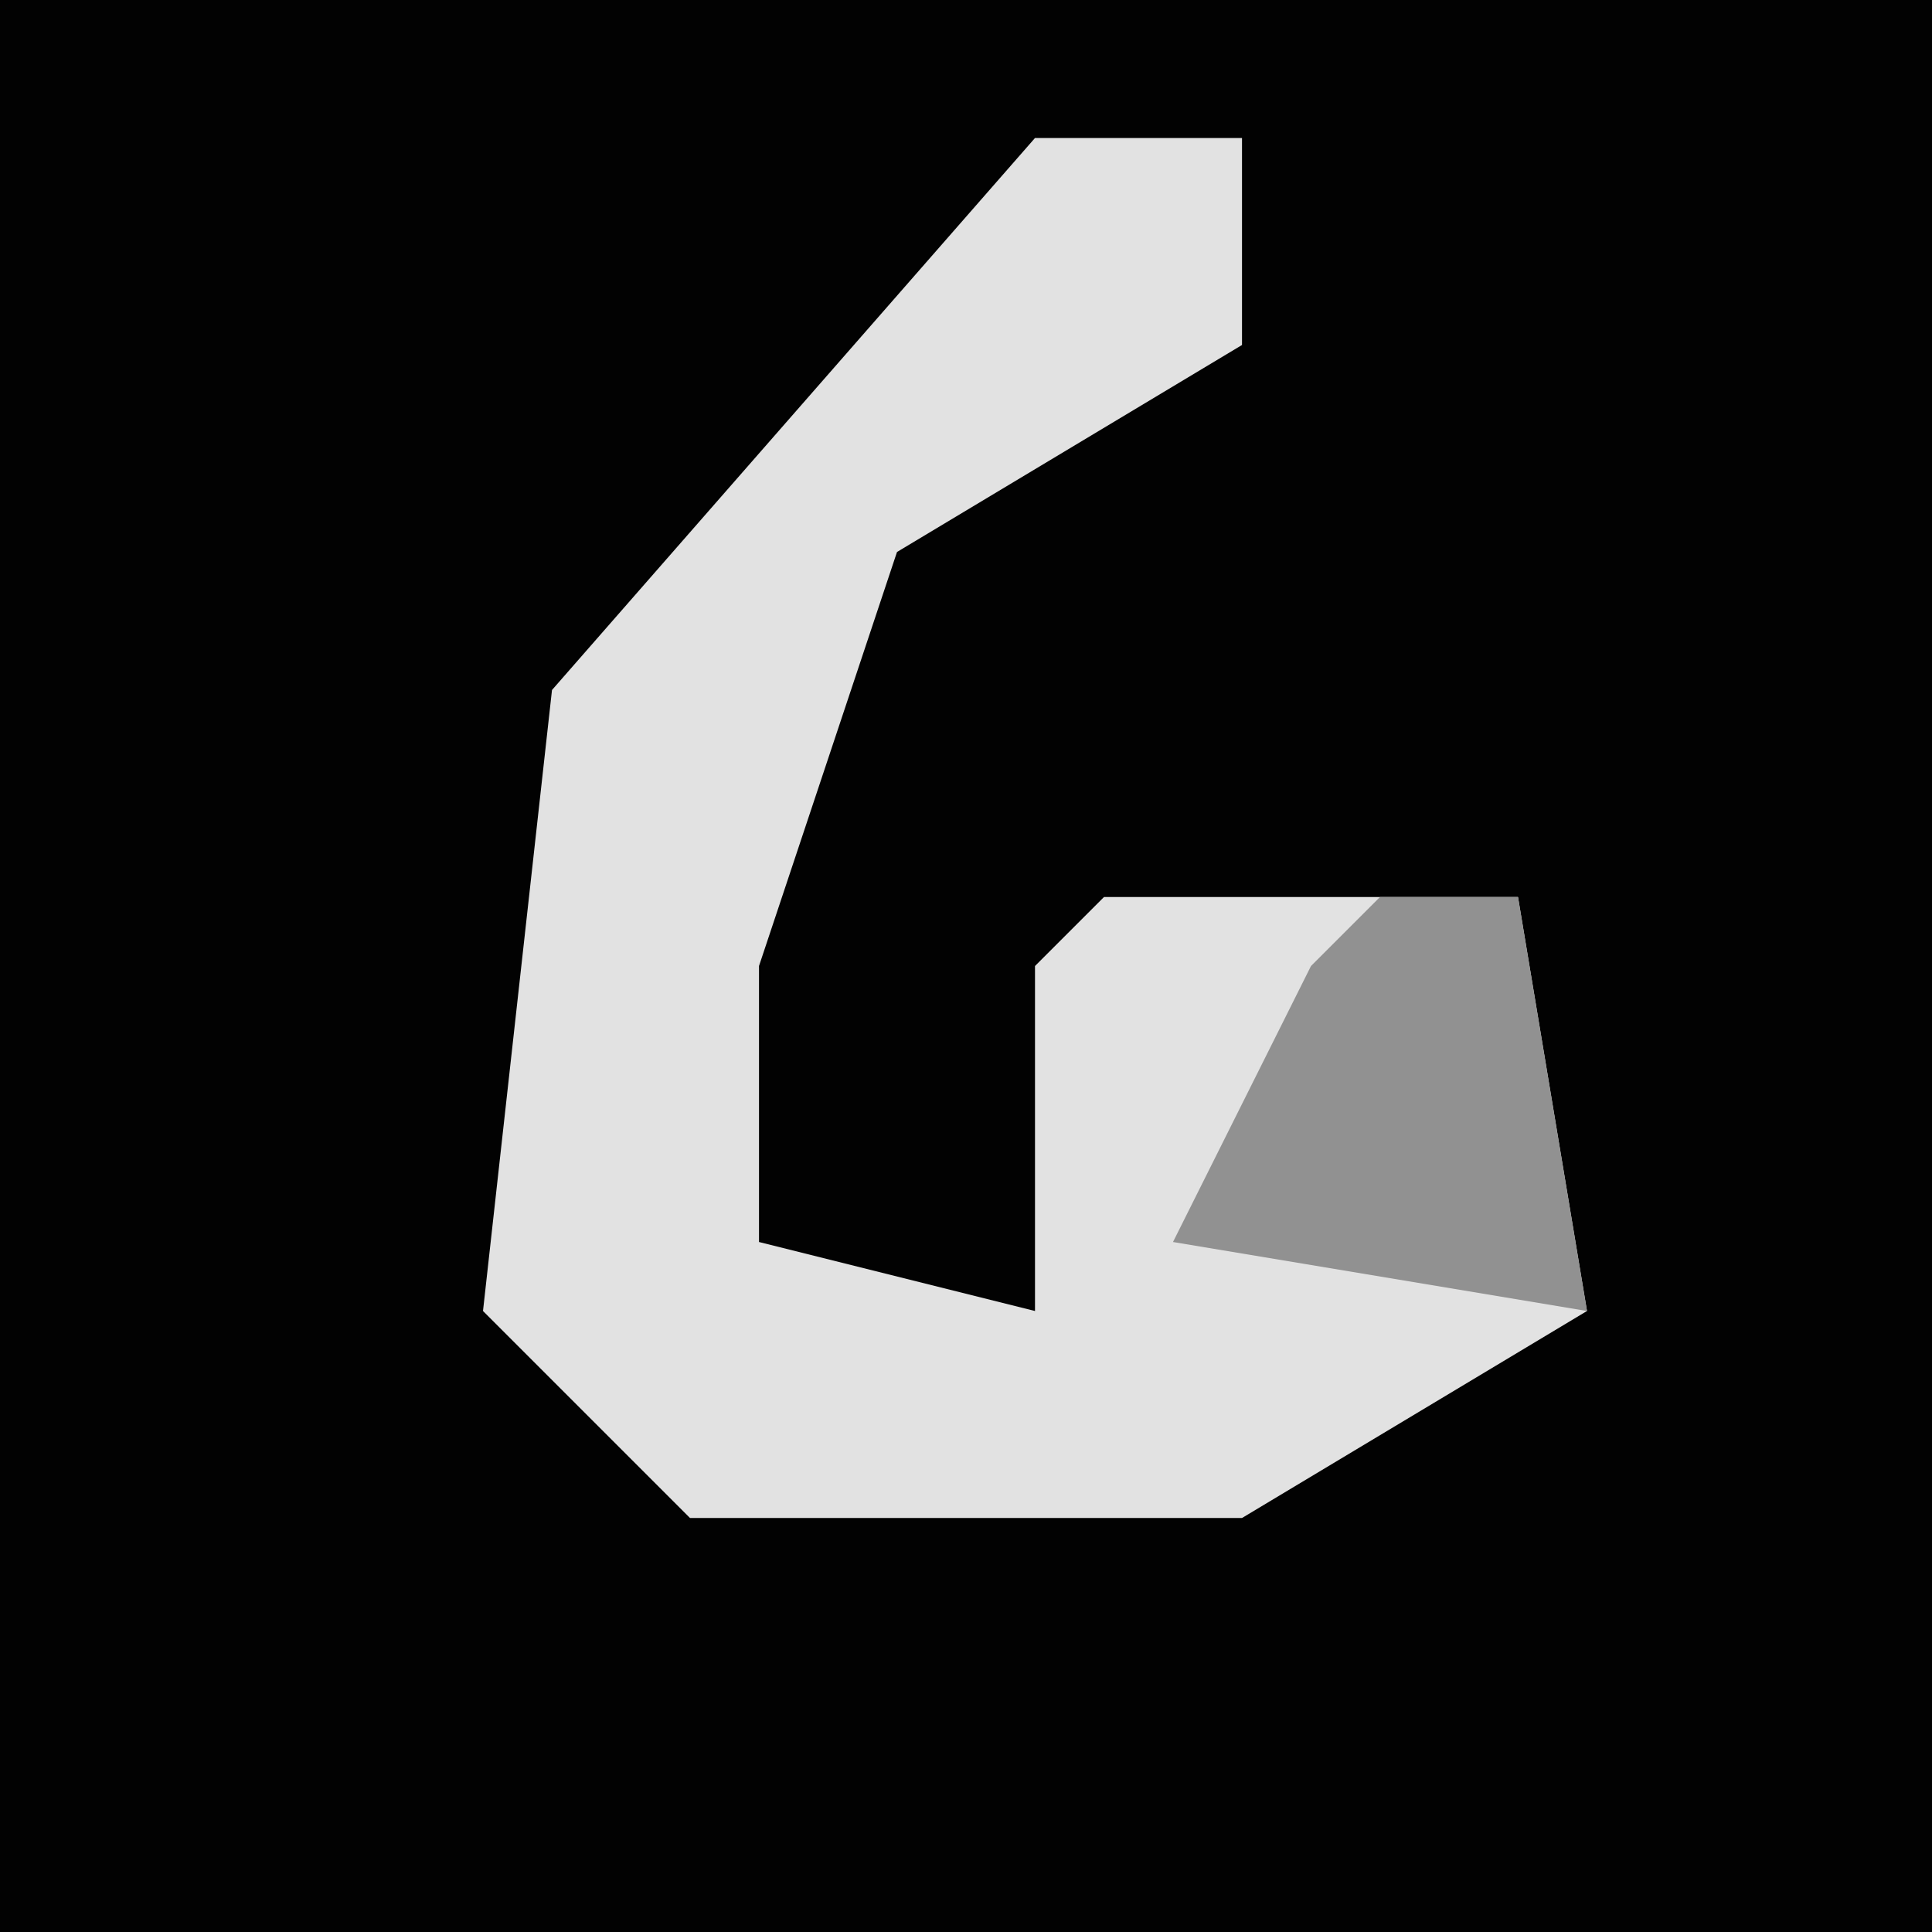 <?xml version="1.0" encoding="UTF-8"?>
<svg version="1.1" xmlns="http://www.w3.org/2000/svg" width="28" height="28">
<path d="M0,0 L28,0 L28,28 L0,28 Z " fill="#020202" transform="translate(0,0)"/>
<path d="M0,0 L3,0 L3,3 L-2,6 L-4,12 L-4,16 L0,17 L0,12 L1,11 L7,11 L8,17 L3,20 L-5,20 L-8,17 L-7,8 Z " fill="#E2E2E2" transform="translate(15,2)"/>
<path d="M0,0 L2,0 L3,6 L-3,5 L-1,1 Z " fill="#919191" transform="translate(20,13)"/>
</svg>

